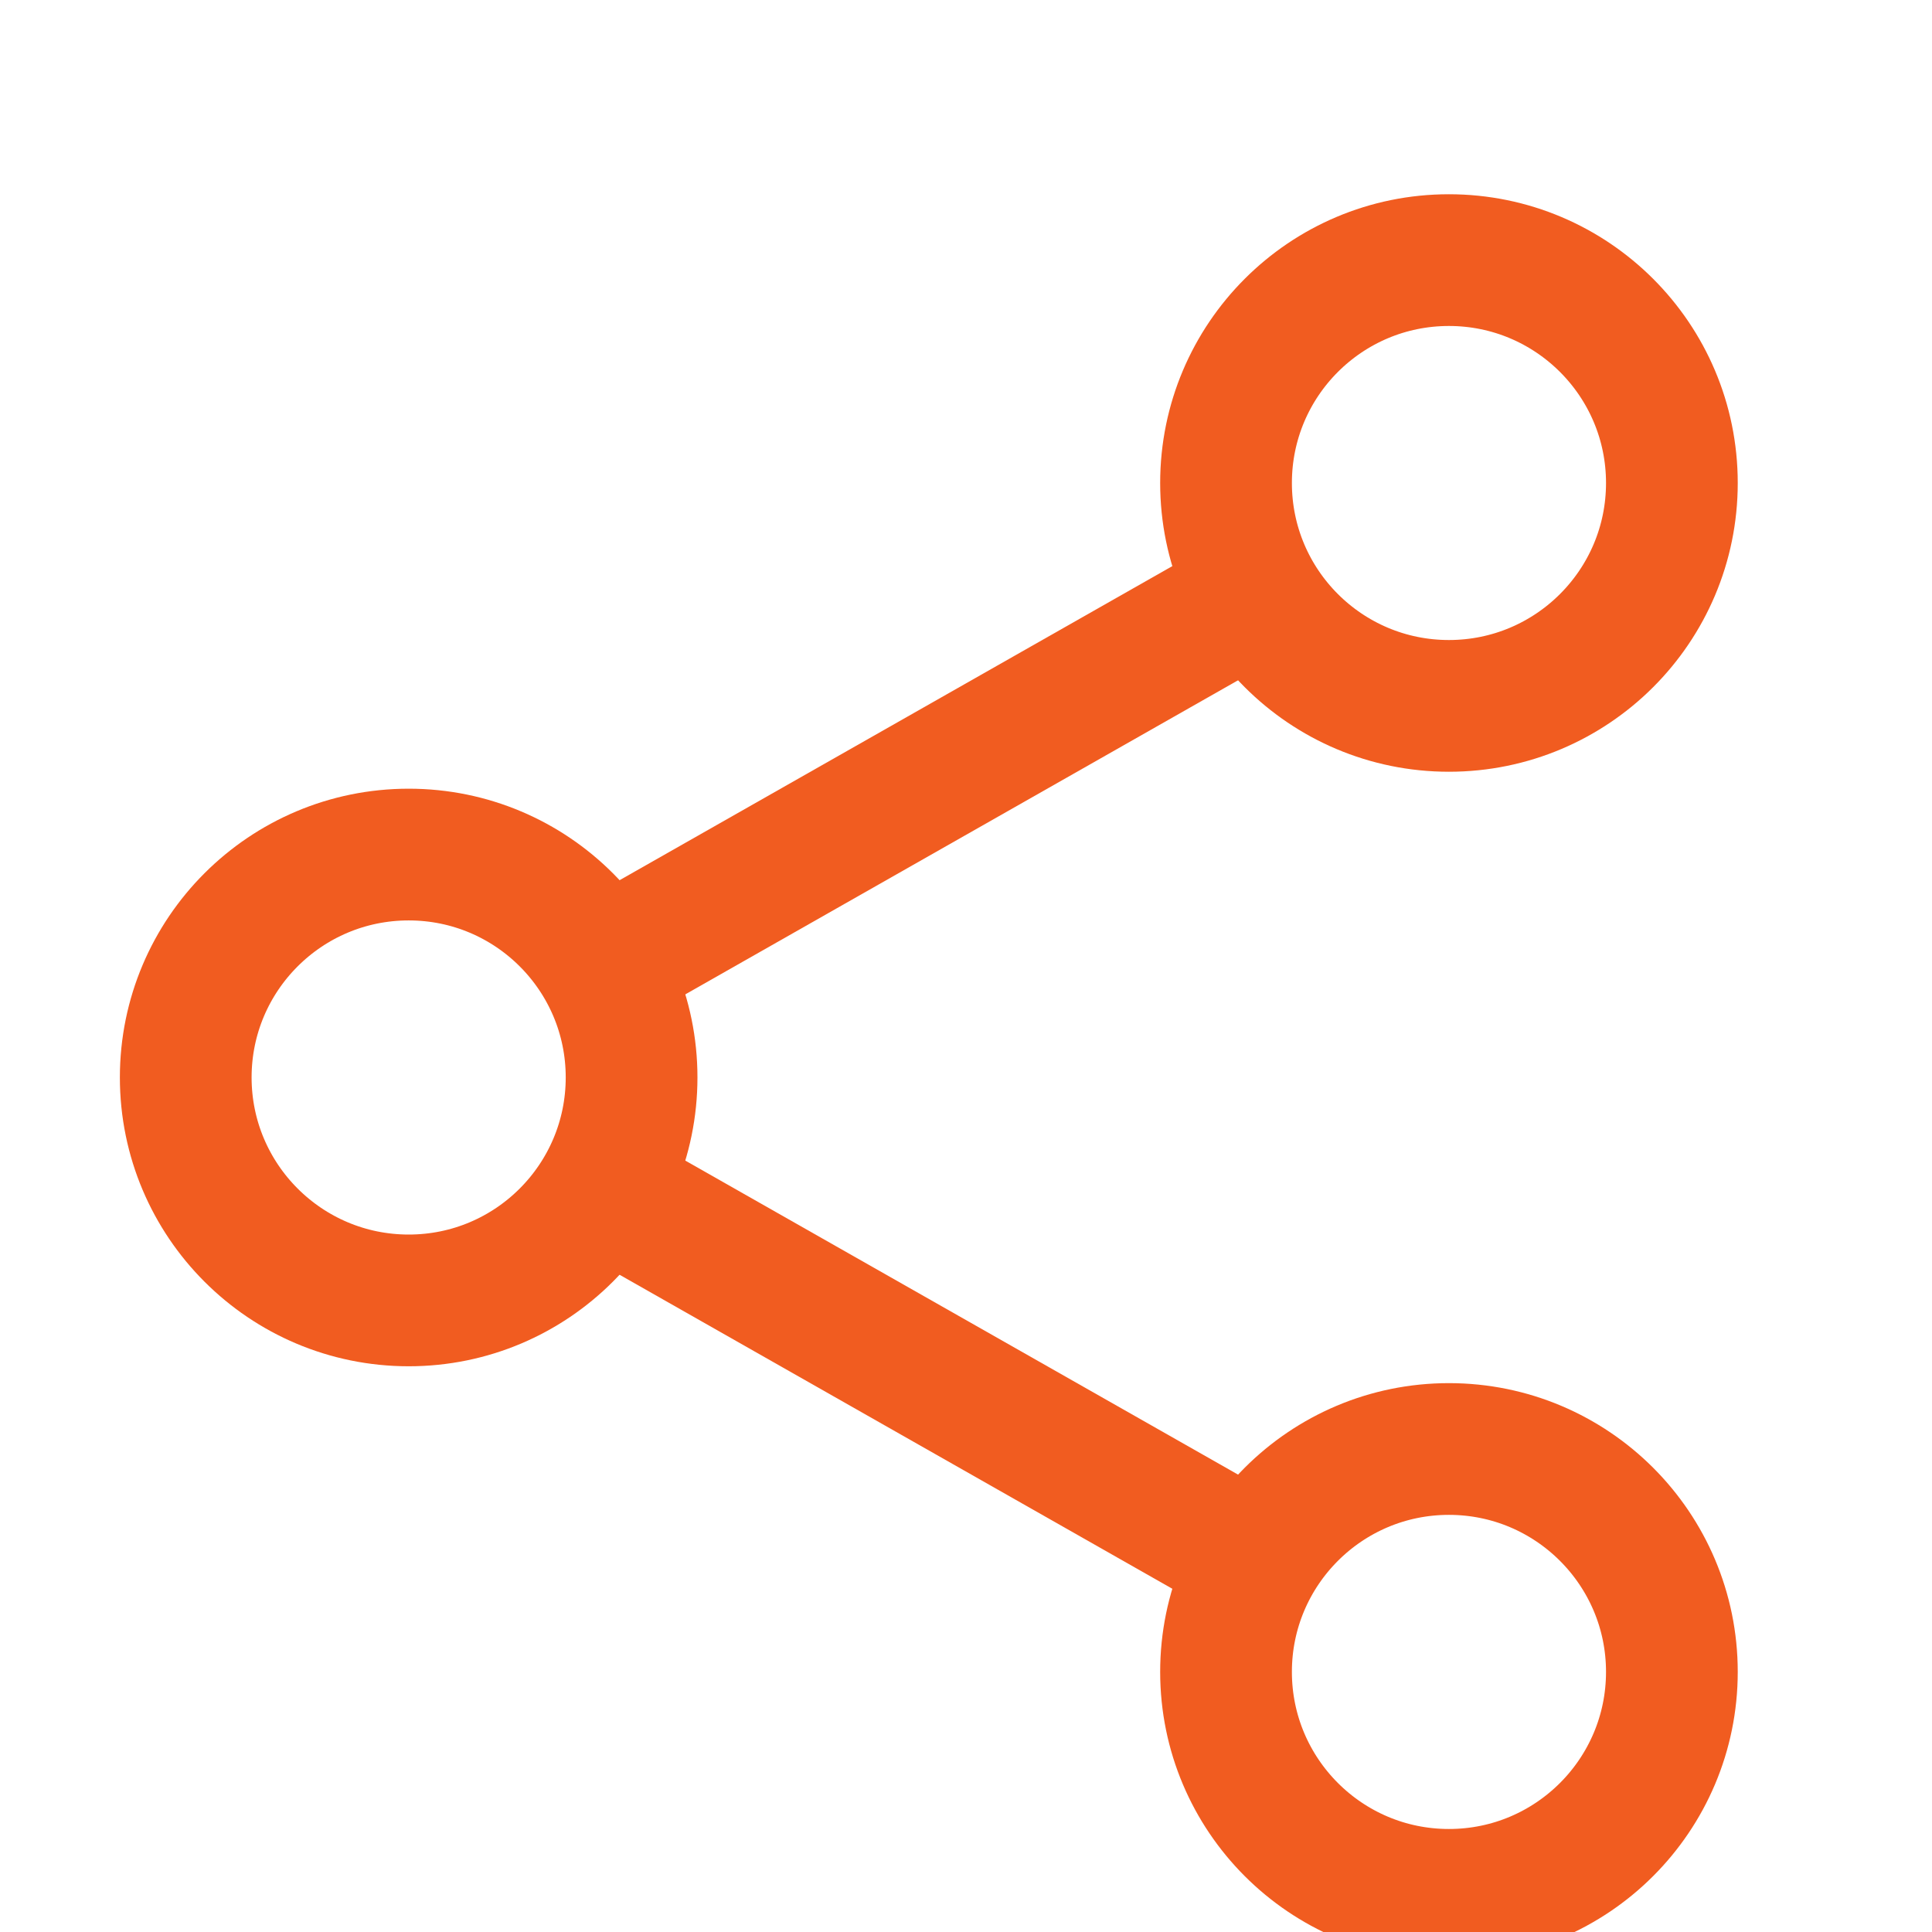 <svg width="22" height="22" viewBox="0 0 22 22" fill="none" xmlns="http://www.w3.org/2000/svg">
<g clip-path="url(#clip0)">
<path d="M6.854 11L14.3 6.769" stroke="#F15C20" stroke-width="1.5" stroke-miterlimit="10"/>
<path d="M6.854 13.539L14.3 17.769" stroke="#F15C20" stroke-width="1.5" stroke-miterlimit="10"/>
<path d="M4.654 14.808C6.056 14.808 7.192 13.671 7.192 12.269C7.192 10.867 6.056 9.731 4.654 9.731C3.252 9.731 2.115 10.867 2.115 12.269C2.115 13.671 3.252 14.808 4.654 14.808Z" stroke="#F15C20" stroke-width="1.5" stroke-miterlimit="10" stroke-linecap="square"/>
<path d="M16.499 8.038C17.901 8.038 19.038 6.902 19.038 5.5C19.038 4.098 17.901 2.962 16.499 2.962C15.097 2.962 13.961 4.098 13.961 5.5C13.961 6.902 15.097 8.038 16.499 8.038Z" stroke="#F15C20" stroke-width="1.5" stroke-miterlimit="10" stroke-linecap="square"/>
<path d="M16.499 21.577C17.901 21.577 19.038 20.44 19.038 19.038C19.038 17.637 17.901 16.5 16.499 16.5C15.097 16.5 13.961 17.637 13.961 19.038C13.961 20.44 15.097 21.577 16.499 21.577Z" stroke="#F15C20" stroke-width="1.5" stroke-miterlimit="10" stroke-linecap="square"/>
</g>
<defs>
<clipPath id="clip0">
<rect width="20.308" height="20.308" fill="white" transform="translate(0 1.692)"/>
</clipPath>
</defs>
</svg>

